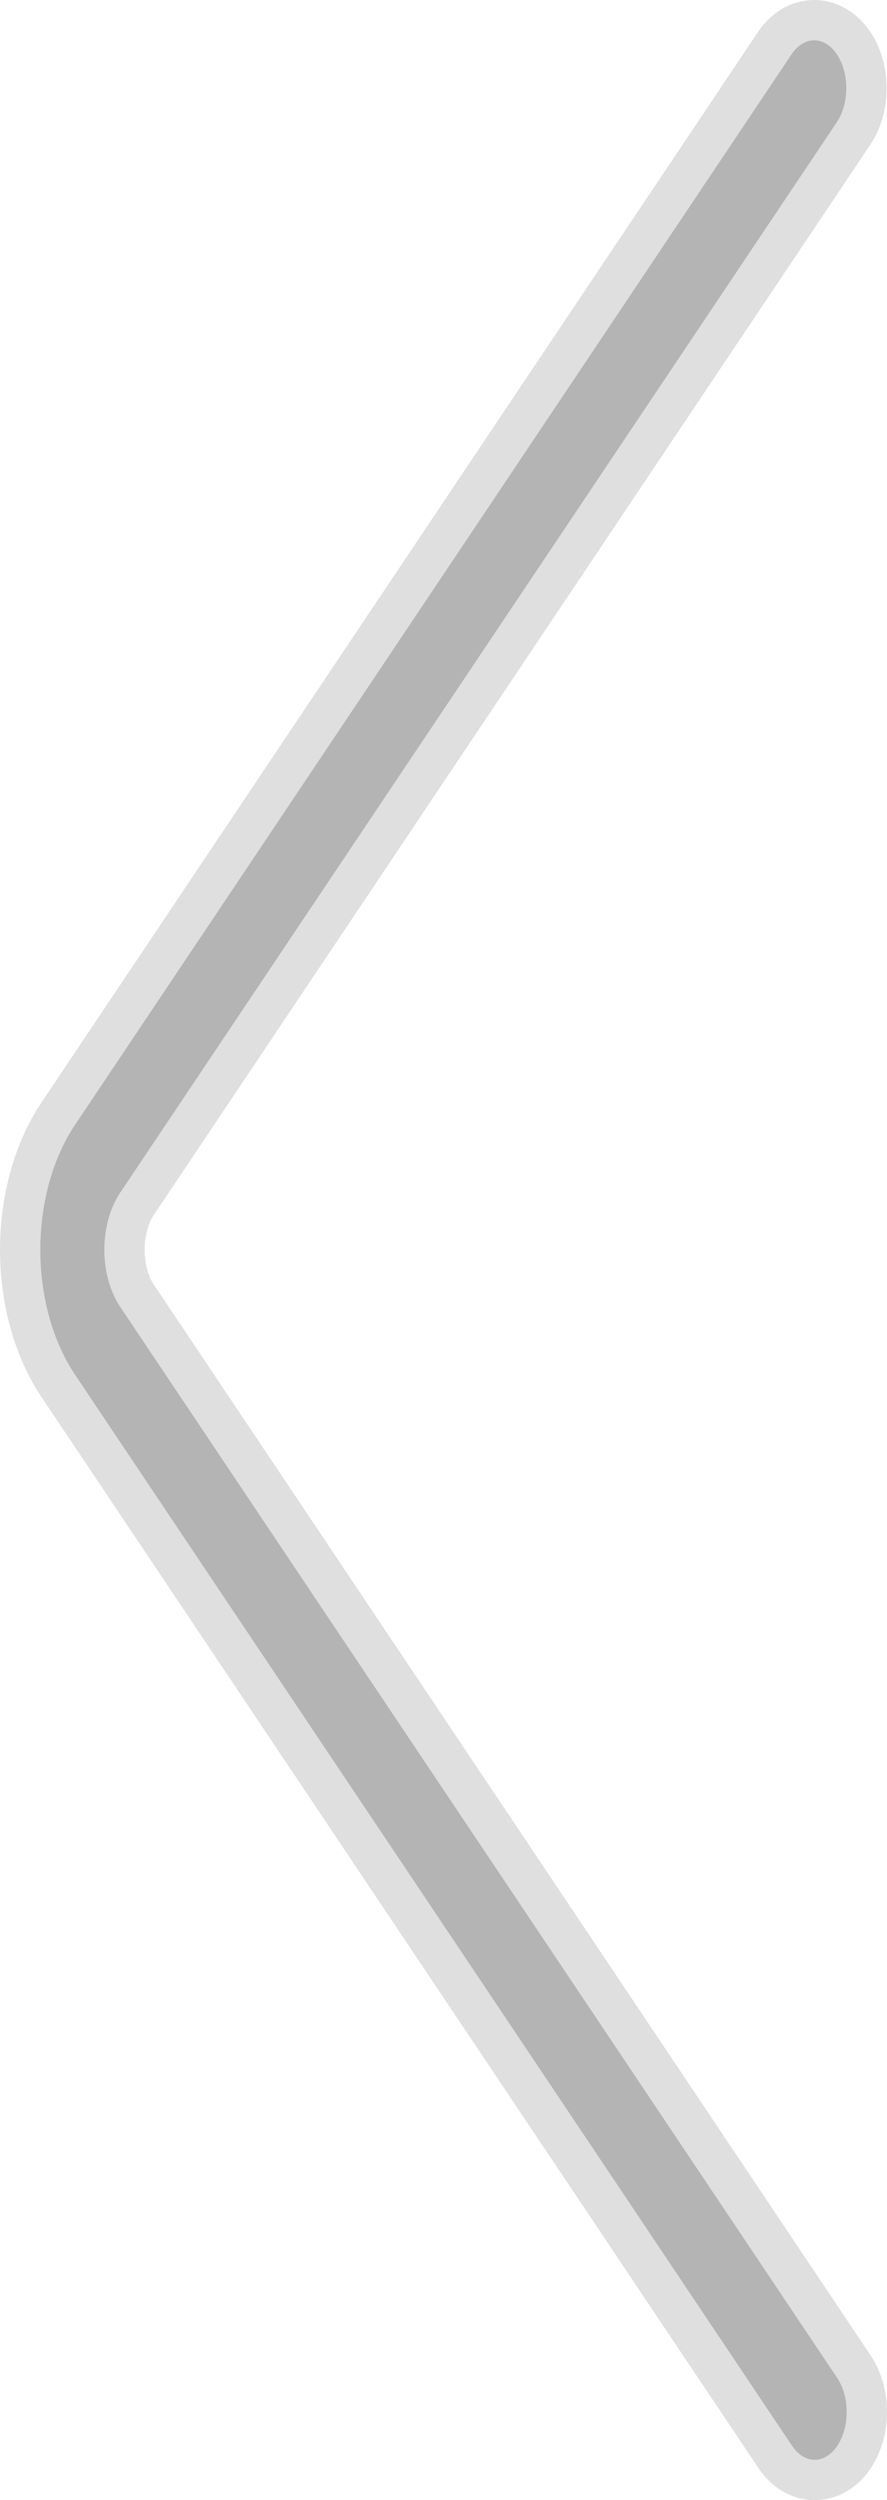 <svg width="22" height="62" viewBox="0 0 22 62" fill="none" xmlns="http://www.w3.org/2000/svg">
<path d="M20.205 61C20.362 61 20.516 60.93 20.647 60.8C20.777 60.669 20.879 60.484 20.94 60.267C21 60.05 21.015 59.811 20.985 59.58C20.954 59.35 20.878 59.139 20.767 58.972L2.978 32.403C2.728 32.028 2.588 31.52 2.588 30.992C2.588 30.463 2.728 29.956 2.978 29.581L20.767 3.013C20.912 2.789 20.992 2.489 20.99 2.177C20.988 1.866 20.905 1.568 20.757 1.348C20.61 1.128 20.41 1.003 20.202 1C19.993 0.997 19.793 1.117 19.642 1.333L1.856 27.902C1.308 28.722 1 29.833 1 30.992C1 32.151 1.308 33.262 1.856 34.083L19.645 60.652C19.793 60.874 19.995 60.999 20.205 61Z" fill="black" stroke="#D9D9D9" stroke-opacity="0.83" stroke-width="2"/>
</svg>
